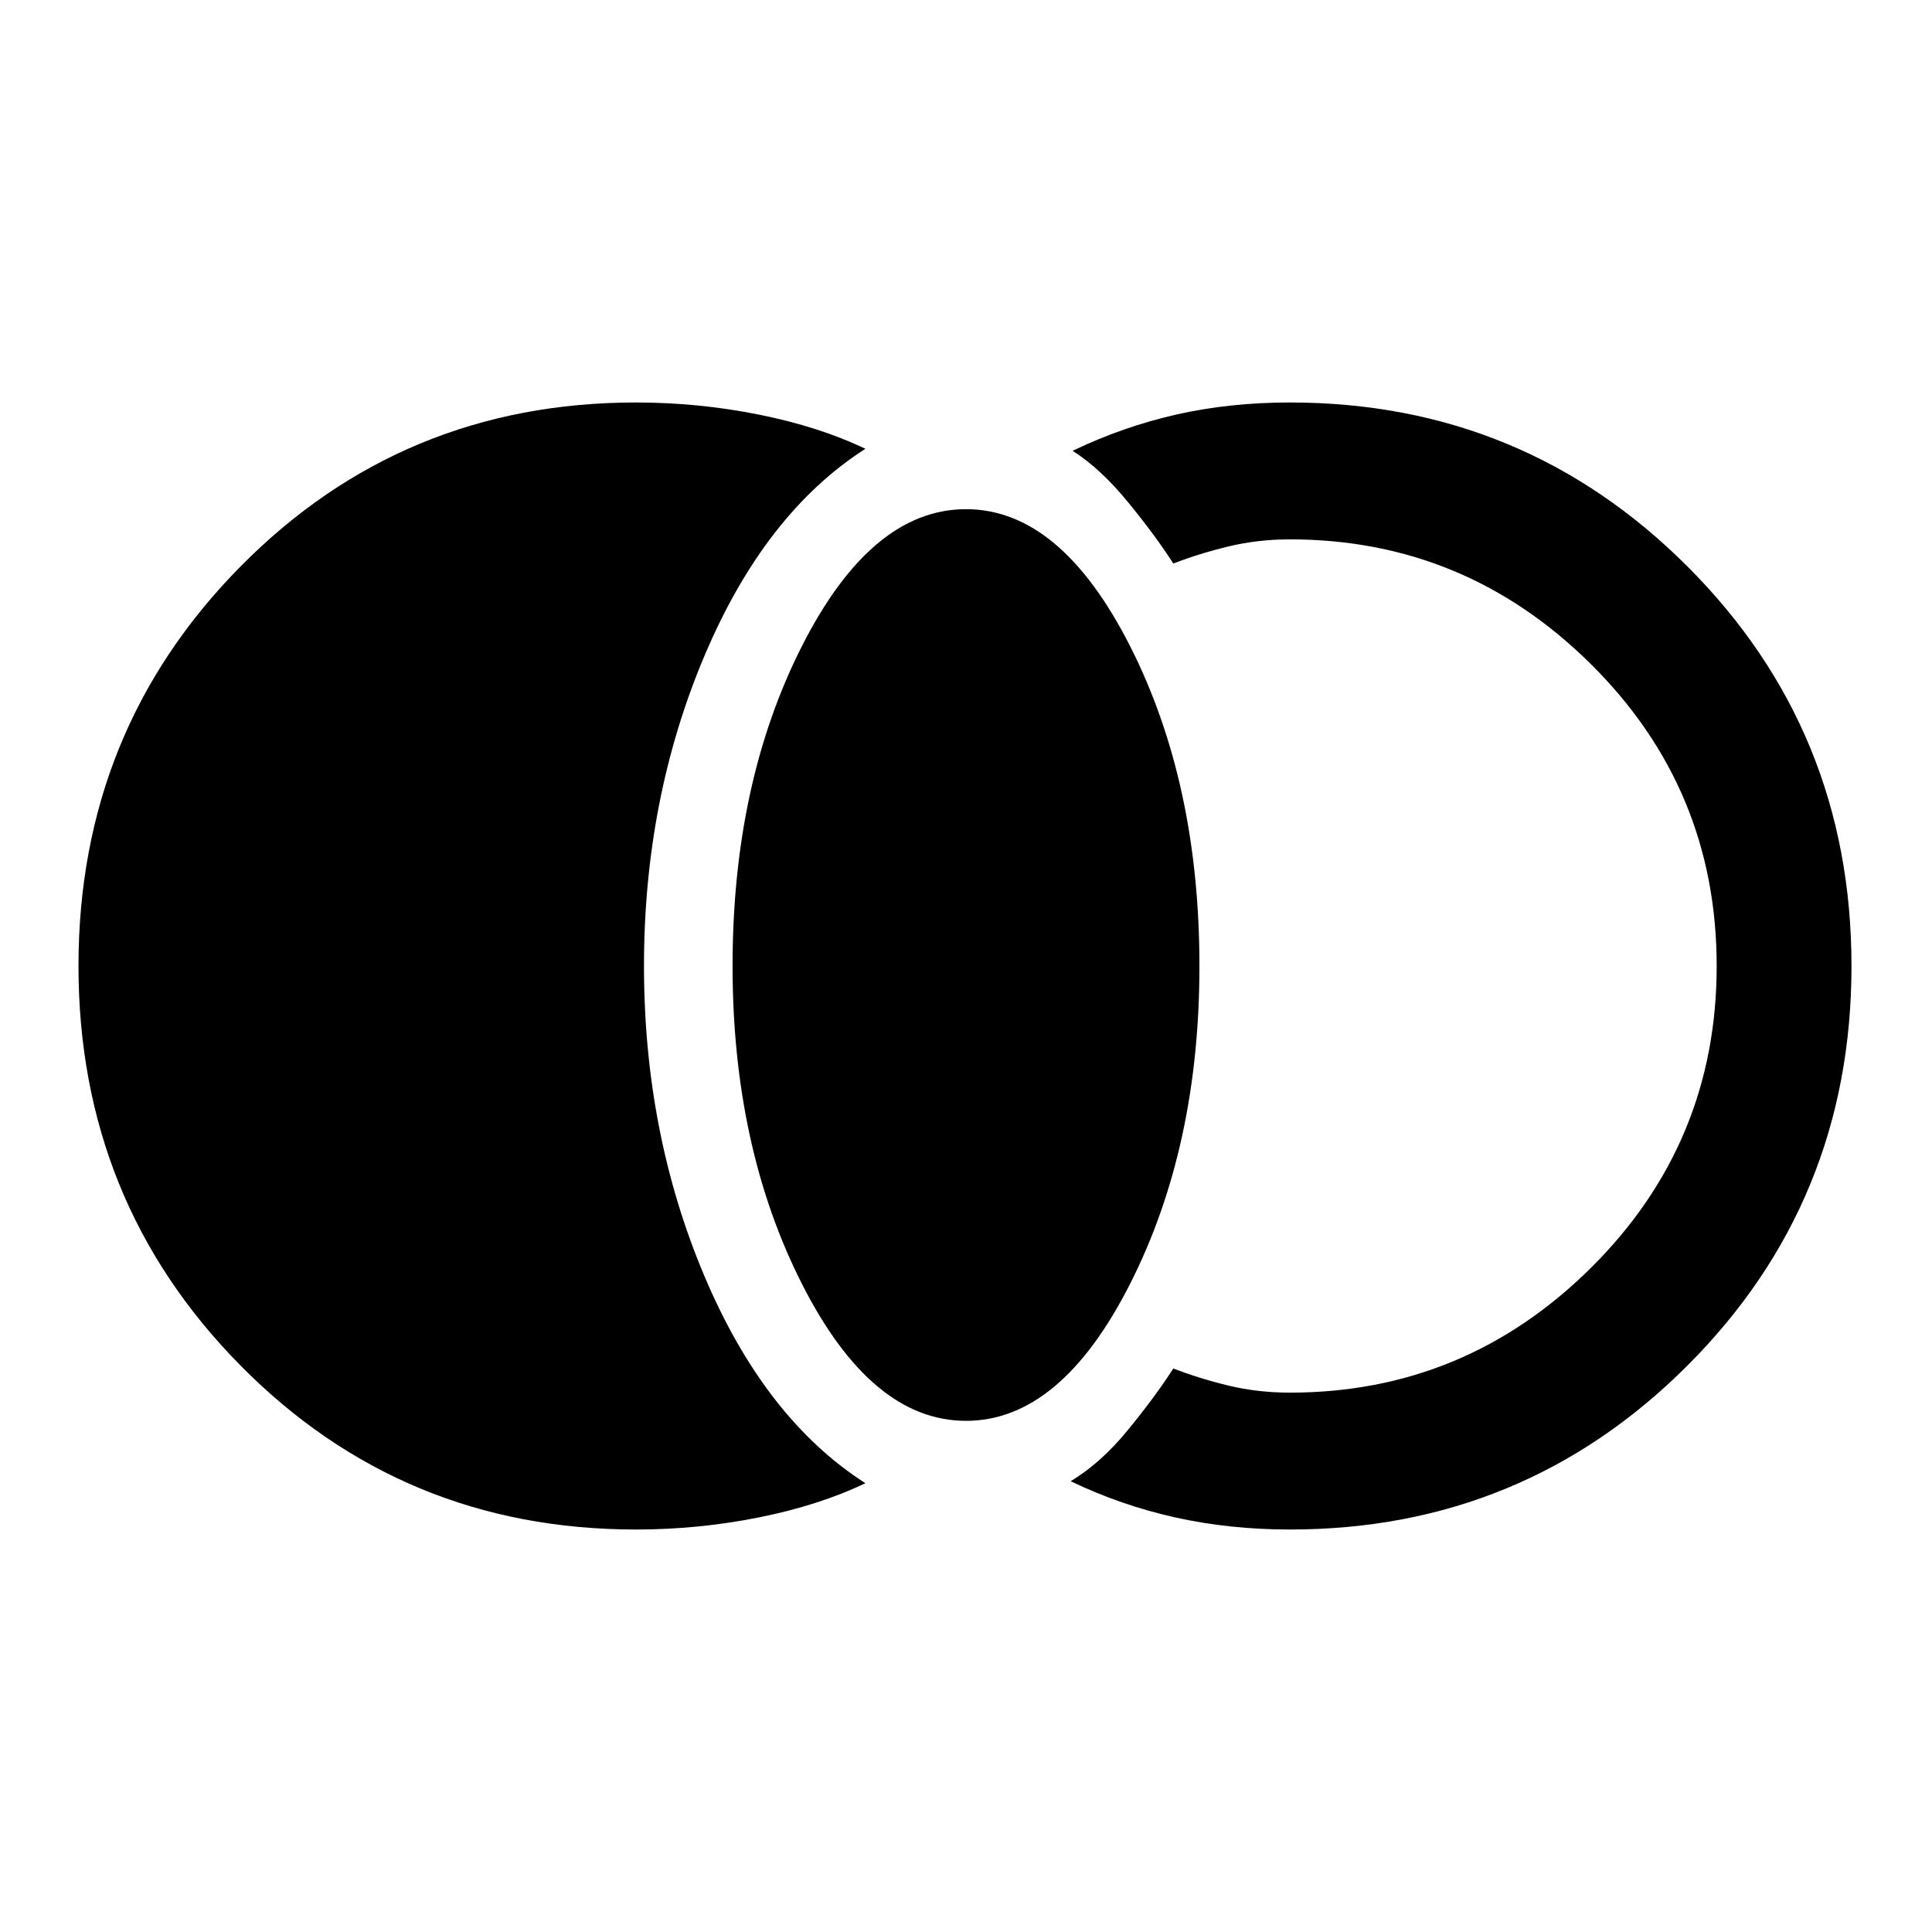 <svg xmlns="http://www.w3.org/2000/svg" height="40" width="40"><path d="M13.167 31.667q-4.834 0-8.188-3.396Q1.625 24.875 1.625 20q0-4.875 3.354-8.271 3.354-3.396 8.188-3.396 1.291 0 2.541.25t2.209.709q-2.084 1.333-3.334 4.291-1.25 2.959-1.25 6.417 0 3.458 1.25 6.417 1.25 2.958 3.334 4.291-.959.459-2.209.709-1.25.25-2.541.25ZM20 29.417q-1.958 0-3.396-2.834Q15.167 23.75 15.167 20q0-3.792 1.437-6.625 1.438-2.833 3.396-2.833t3.396 2.833q1.437 2.833 1.437 6.625 0 3.75-1.437 6.583-1.438 2.834-3.396 2.834Zm6.708 2.25q-1.25 0-2.375-.25t-2.166-.75q.625-.375 1.187-1.063.563-.687.938-1.271.541.209 1.146.355.604.145 1.27.145 3.625 0 6.23-2.583 2.604-2.583 2.604-6.25t-2.604-6.25q-2.605-2.583-6.23-2.583-.666 0-1.27.146-.605.145-1.146.354-.375-.584-.938-1.271-.562-.688-1.146-1.063 1.042-.5 2.146-.75 1.104-.25 2.354-.25 4.834 0 8.23 3.396 3.395 3.396 3.395 8.271 0 4.875-3.395 8.271-3.396 3.396-8.23 3.396Z"/></svg>